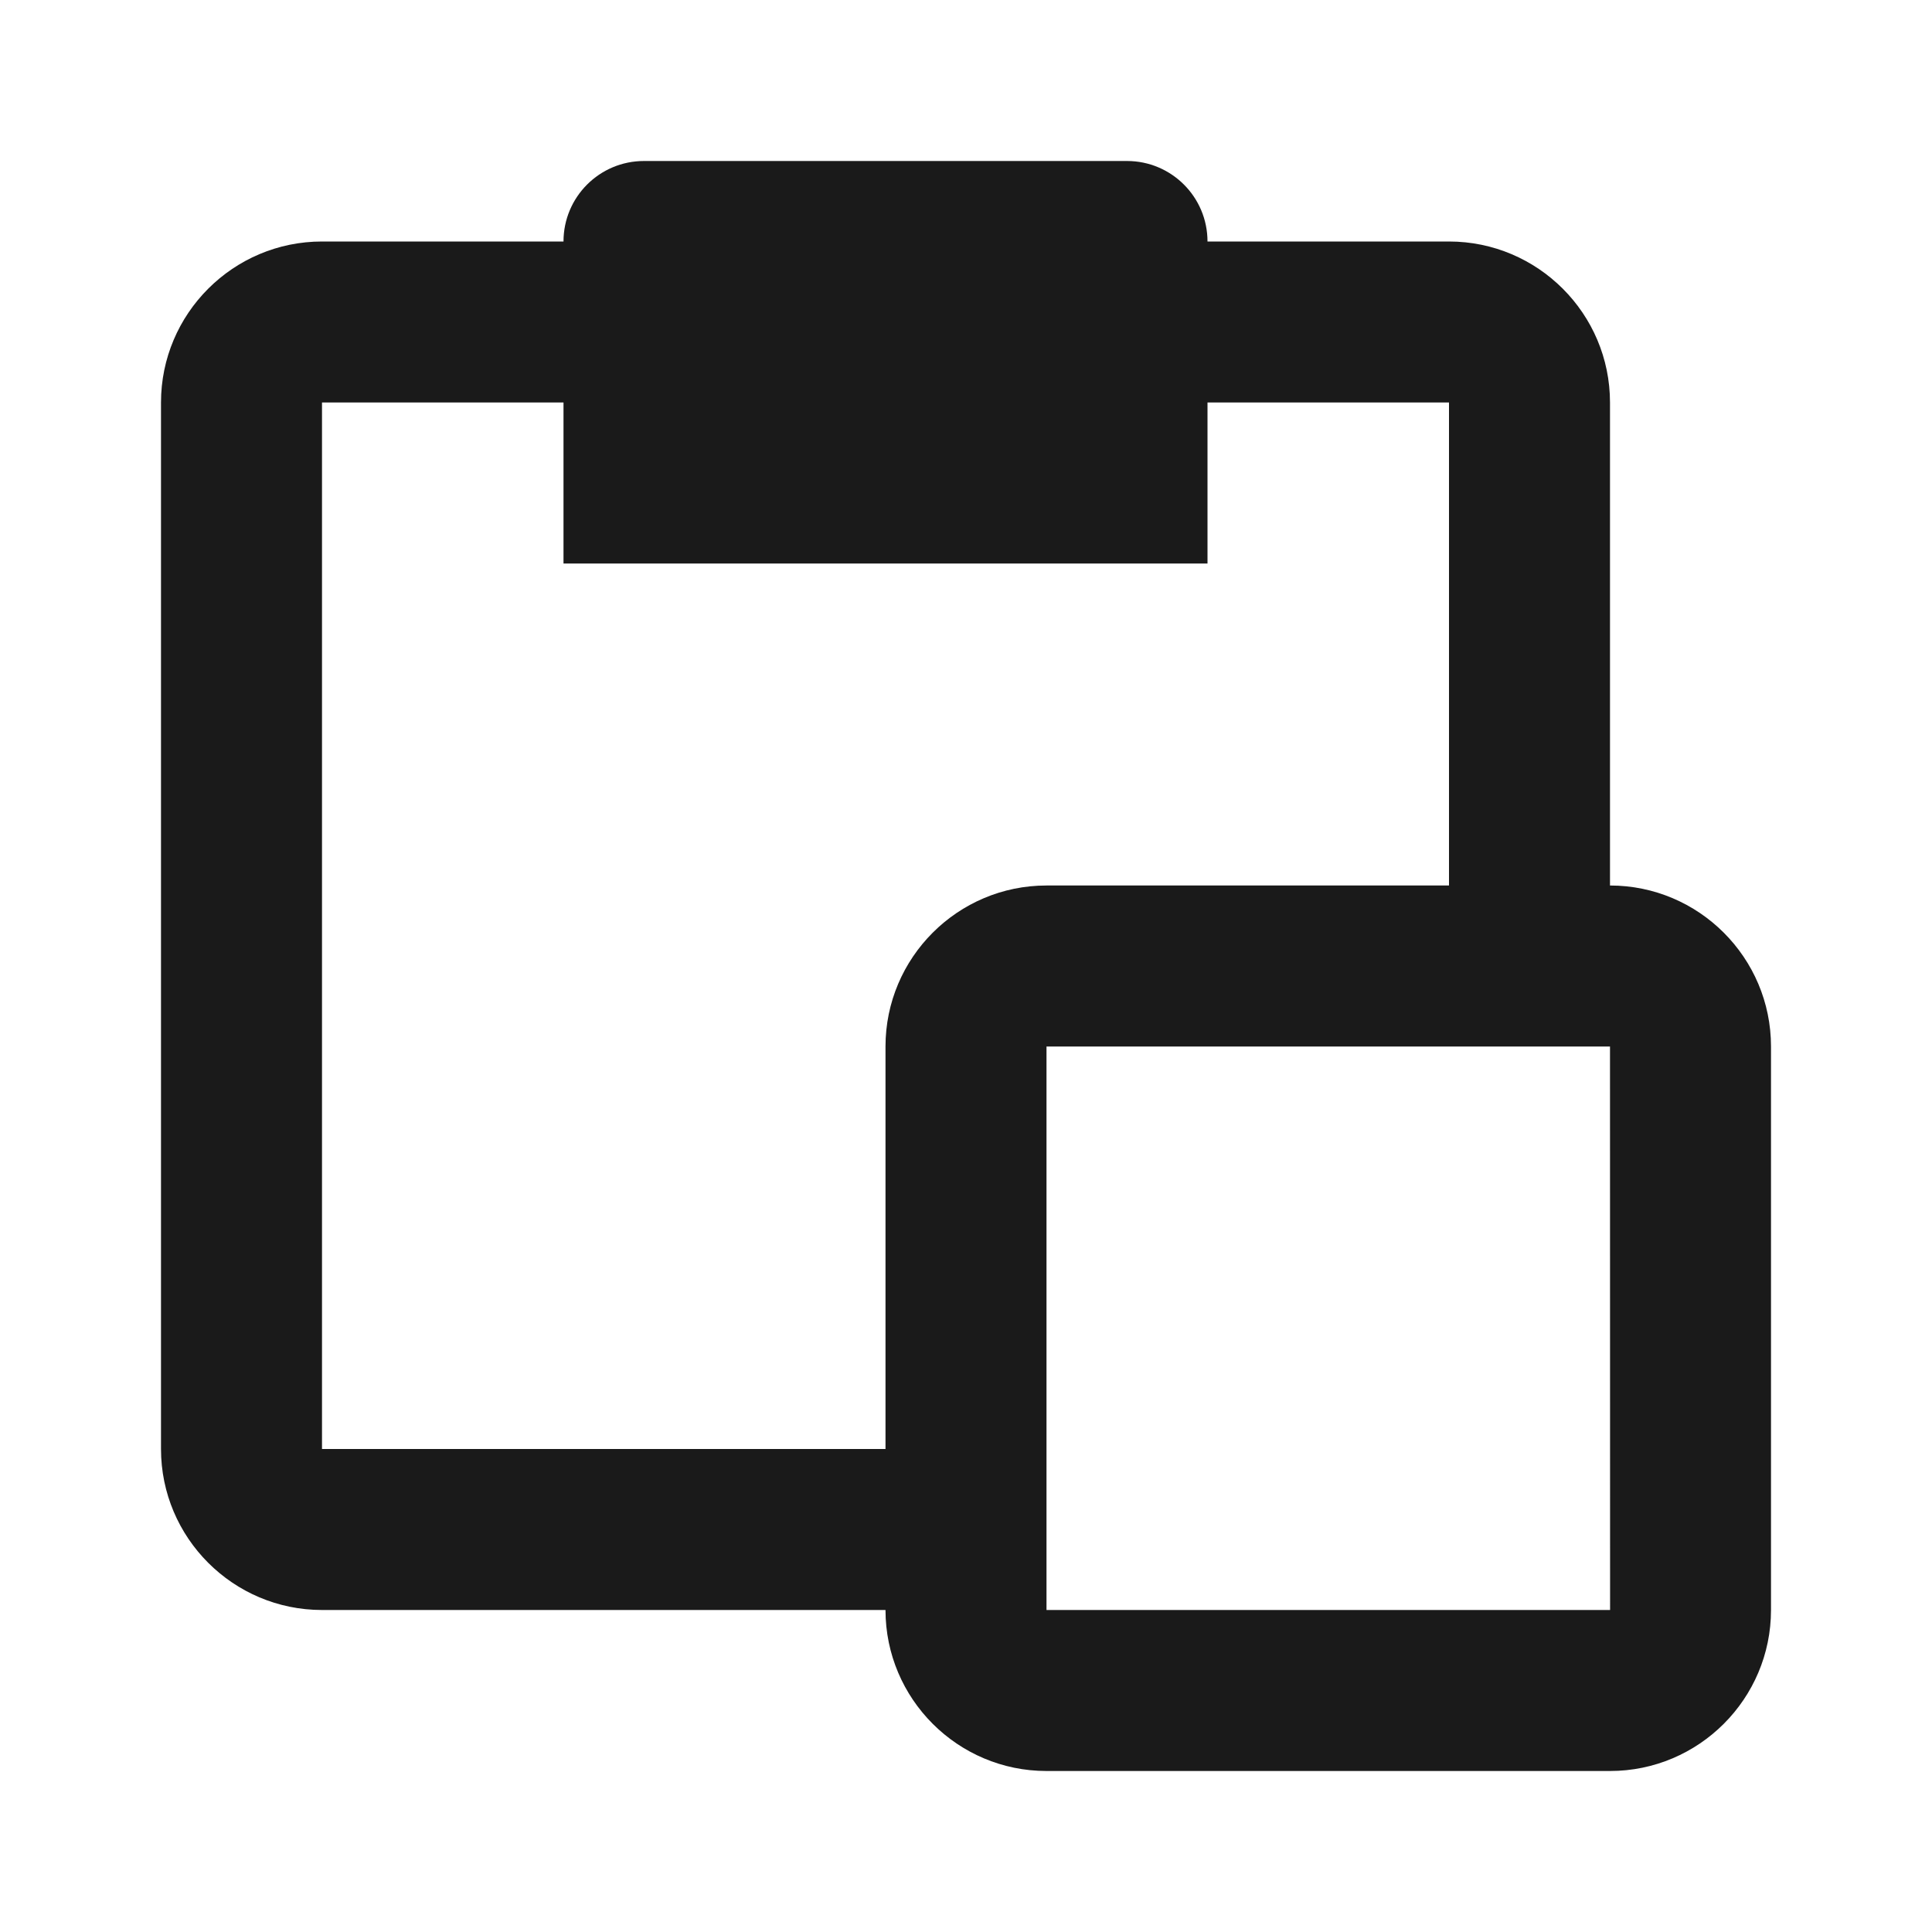 <svg width="24" height="24" viewBox="0 0 24 24" fill="none" xmlns="http://www.w3.org/2000/svg">
<path d="M20 11V5C20 3.897 19.103 3 18 3H15C15 2.448 14.553 2 14 2H8C7.447 2 7 2.448 7 3H4C2.897 3 2 3.897 2 5V18C2 19.103 2.897 20 4 20H11C11 21.103 11.897 22 13 22H20C21.103 22 22 21.103 22 20V13C22 11.897 21.103 11 20 11ZM11 13V18H4V5H7V7H15V5H18V11H13C11.897 11 11 11.897 11 13ZM13 20V13H20L20.001 20H13Z" fill="#1A1A1A"/>
</svg>
